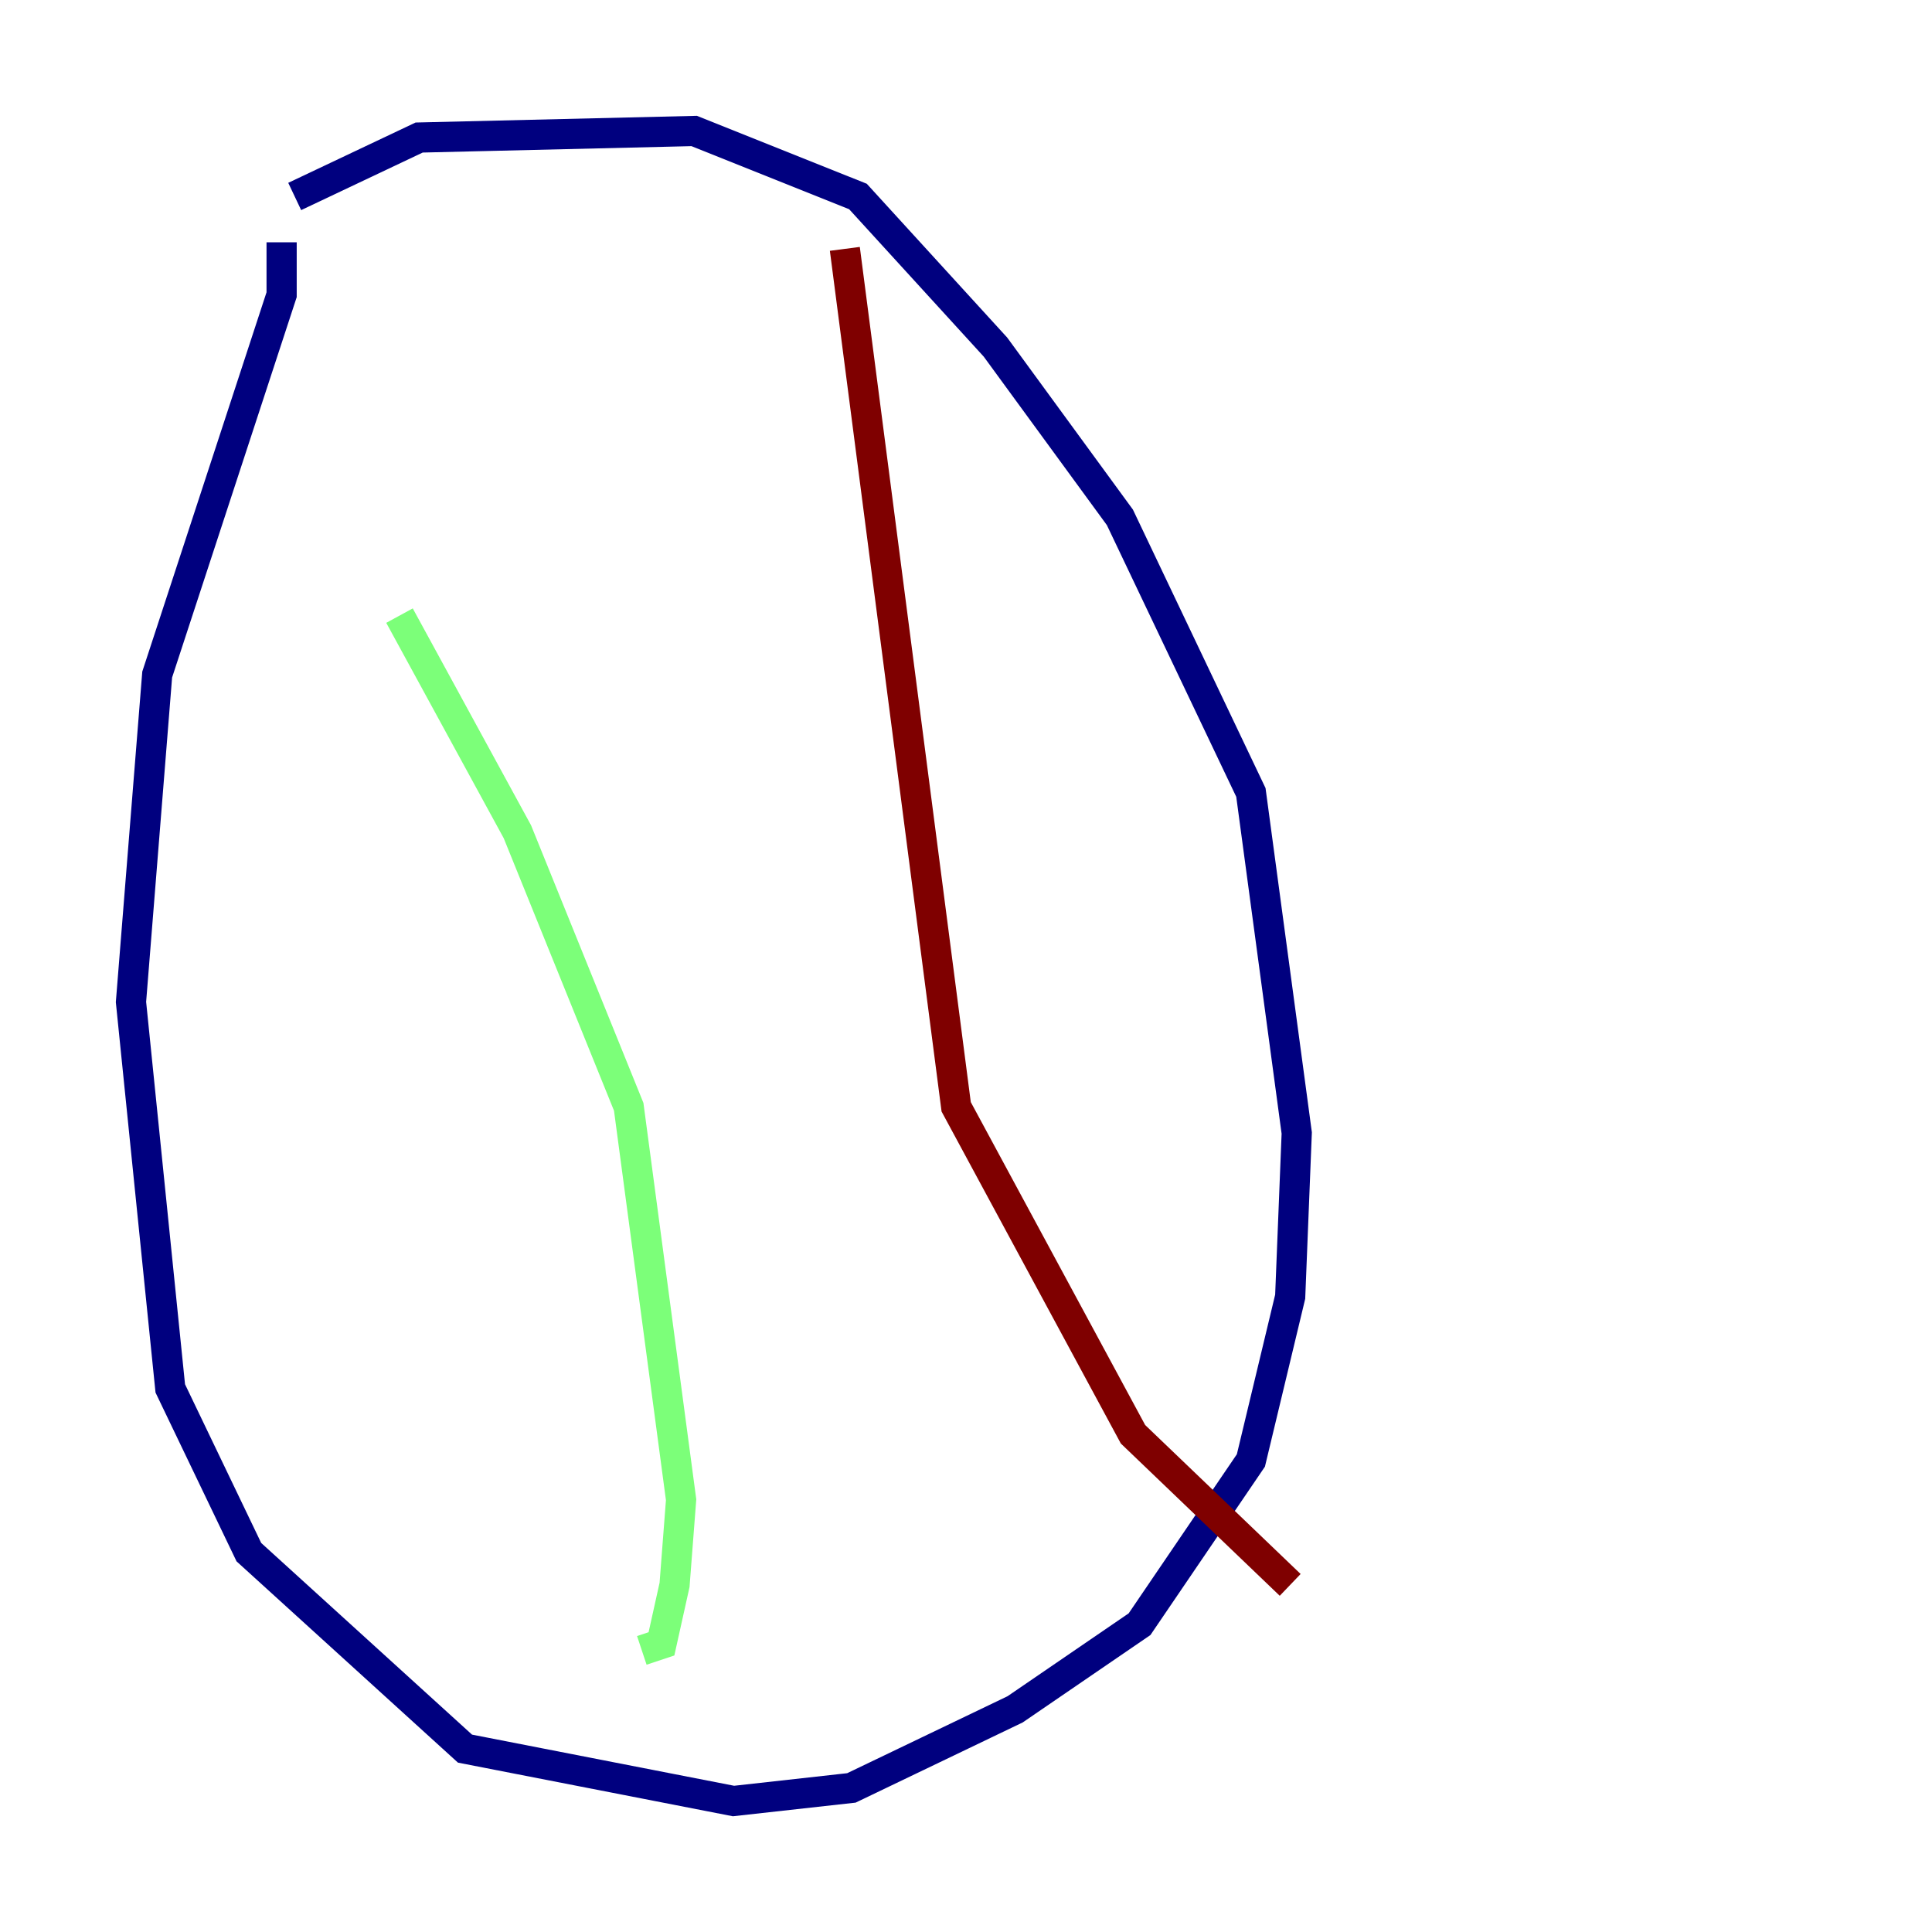 <?xml version="1.0" encoding="utf-8" ?>
<svg baseProfile="tiny" height="128" version="1.2" viewBox="0,0,128,128" width="128" xmlns="http://www.w3.org/2000/svg" xmlns:ev="http://www.w3.org/2001/xml-events" xmlns:xlink="http://www.w3.org/1999/xlink"><defs /><polyline fill="none" points="18.658,16.054 18.658,19.525 10.414,44.691 8.678,66.386 11.281,91.986 16.488,102.834 30.807,115.851 48.597,119.322 56.407,118.454 67.254,113.248 75.498,107.607 82.875,96.759 85.478,85.912 85.912,75.064 82.875,52.502 74.197,34.278 65.953,22.997 56.841,13.017 45.993,8.678 27.77,9.112 19.525,13.017" stroke="#00007f" stroke-width="2" /><polyline fill="none" points="26.468,40.786 34.278,55.105 41.654,73.329 45.125,99.363 44.691,105.003 43.824,108.909 42.522,109.342" stroke="#7cff79" stroke-width="2" /><polyline fill="none" points="55.973,16.488 63.349,73.329 75.064,95.024 85.478,105.003" stroke="#7f0000" stroke-width="2" /></svg>